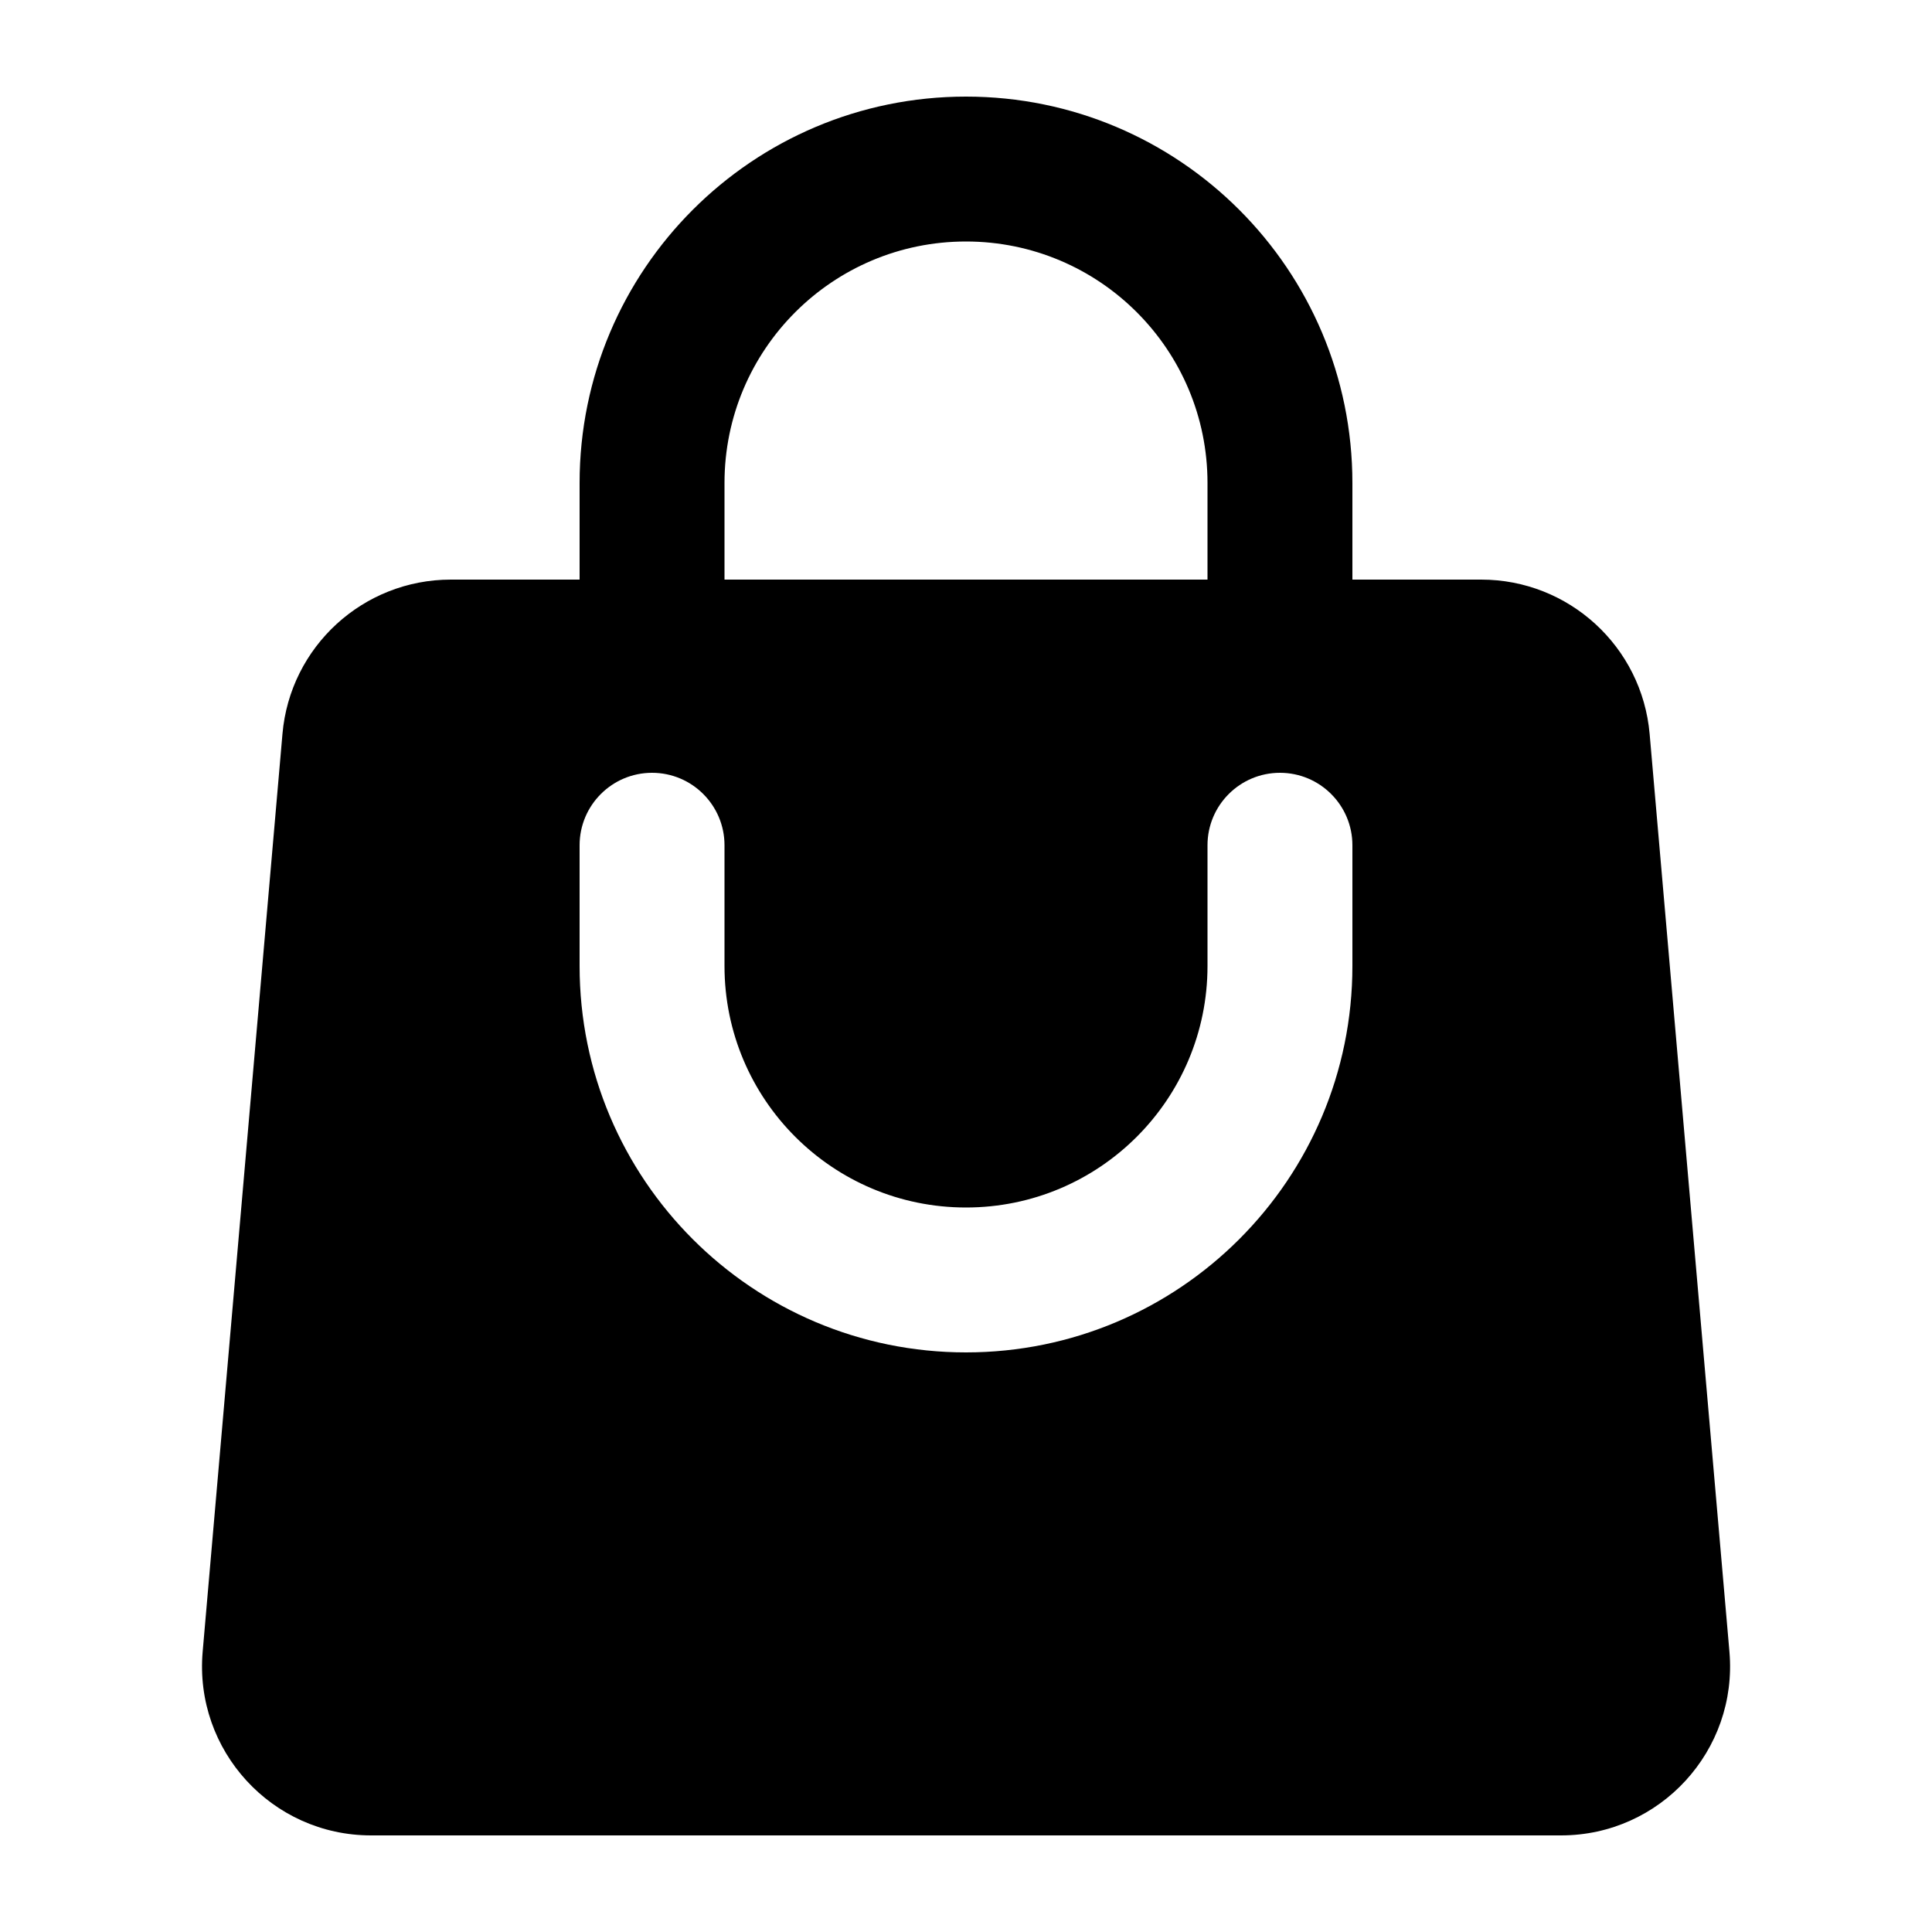 <svg xmlns="http://www.w3.org/2000/svg" viewBox="0 0 20 20">
  <path fill-rule="evenodd" d="M6 5V6H4.667C3.759 6 3.002 6.694 2.924 7.598L2.098 17.098C2.009 18.121 2.815 19 3.841 19H16.16C17.186 19 17.992 18.121 17.903 17.098L17.077 7.598C16.998 6.694 16.241 6 15.333 6H14V5C14 2.791 12.209 1 10 1C7.791 1 6 2.791 6 5ZM10 2.5C8.619 2.5 7.5 3.619 7.5 5V6H12.5V5C12.5 3.619 11.381 2.5 10 2.5ZM7.5 10C7.5 11.381 8.619 12.5 10 12.5C11.381 12.5 12.5 11.381 12.5 10V8.75C12.5 8.336 12.836 8 13.25 8C13.664 8 14 8.336 14 8.75V10C14 12.209 12.209 14 10 14C7.791 14 6 12.209 6 10V8.75C6 8.336 6.336 8 6.75 8C7.164 8 7.5 8.336 7.5 8.75V10Z" clip-rule="evenodd"/>
</svg>
